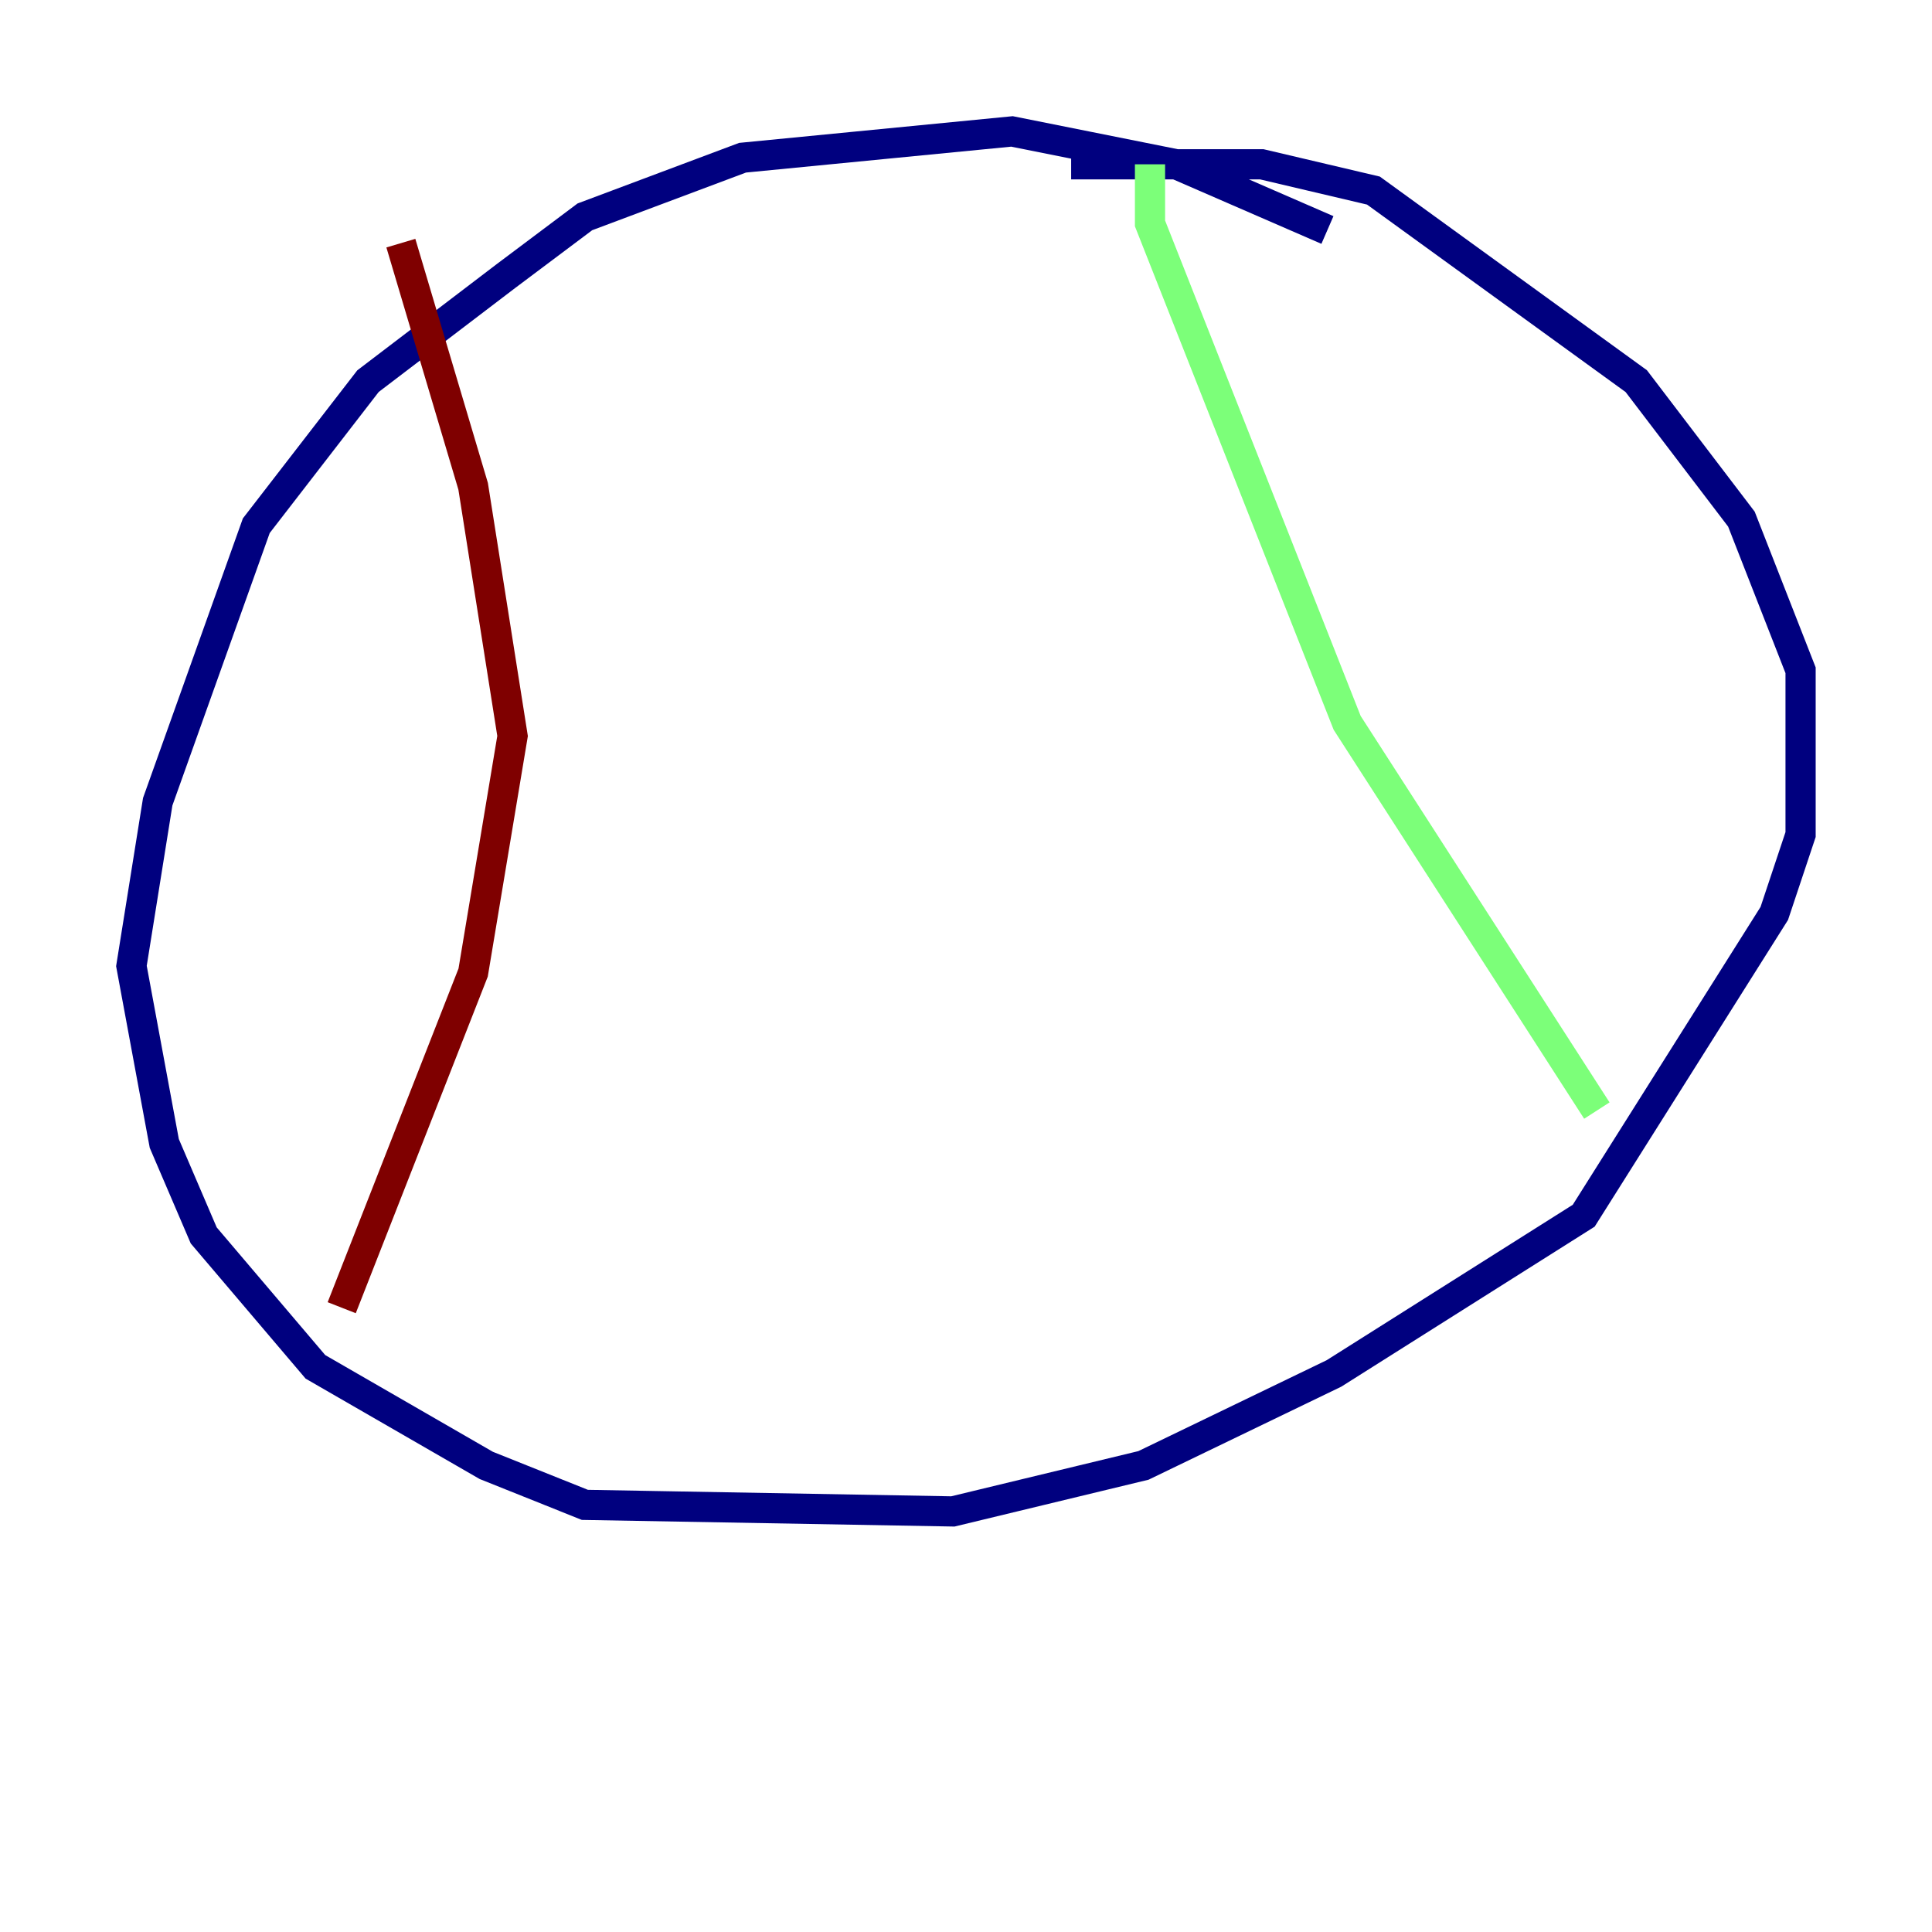 <?xml version="1.0" encoding="utf-8" ?>
<svg baseProfile="tiny" height="128" version="1.2" viewBox="0,0,128,128" width="128" xmlns="http://www.w3.org/2000/svg" xmlns:ev="http://www.w3.org/2001/xml-events" xmlns:xlink="http://www.w3.org/1999/xlink"><defs /><polyline fill="none" points="70.966,10.884 83.592,10.884 90.993,12.626 108.408,25.252 115.374,34.395 119.293,44.408 119.293,55.292 117.551,60.517 104.925,80.544 88.381,90.993 75.755,97.088 63.129,100.136 38.748,99.701 32.218,97.088 20.898,90.558 13.497,81.85 10.884,75.755 8.707,64.0 10.449,53.116 16.98,34.83 24.381,25.252 33.524,18.286 38.748,14.367 49.197,10.449 67.048,8.707 77.932,10.884 87.946,15.238" stroke="#00007f" stroke-width="2" /><polyline fill="none" points="76.191,10.884 76.191,14.803 89.252,47.891 105.796,73.578" stroke="#7cff79" stroke-width="2" /><polyline fill="none" points="26.558,16.109 31.347,32.218 33.959,48.762 31.347,64.435 22.64,86.639" stroke="#7f0000" stroke-width="2" /></svg>
